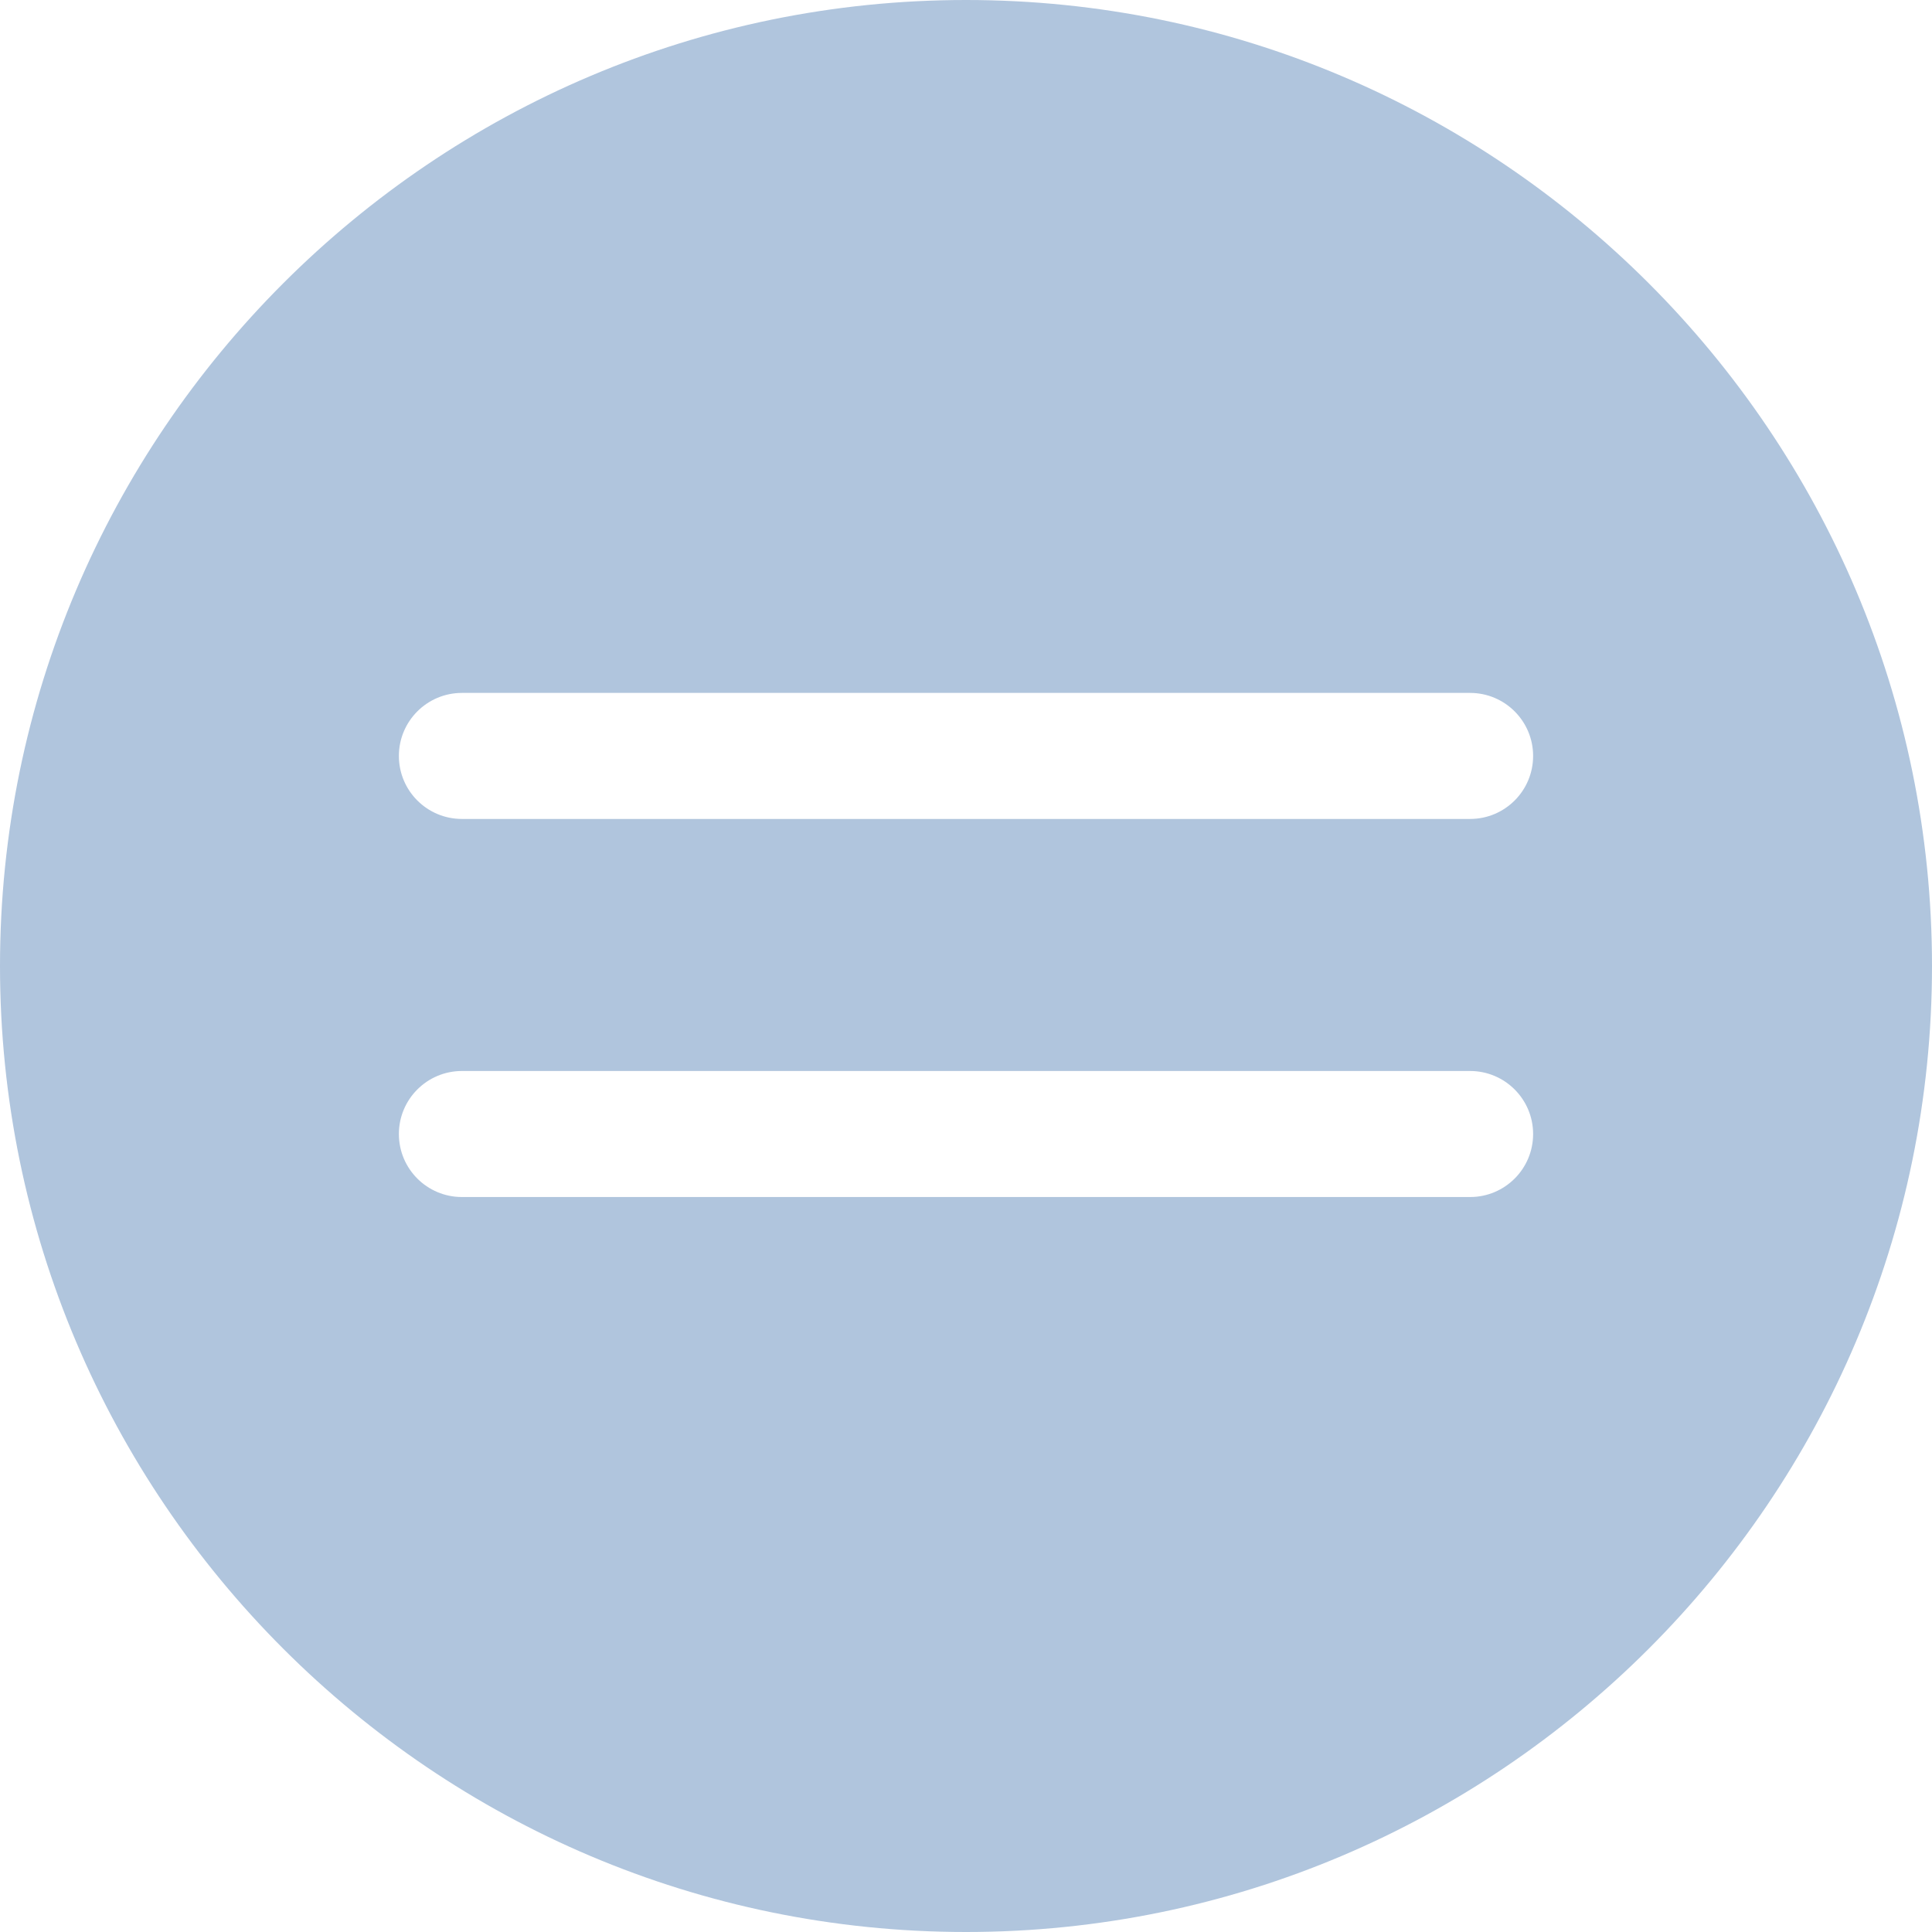 <svg width="26" height="26" viewBox="0 0 26 26" fill="none" xmlns="http://www.w3.org/2000/svg">
<path d="M13 0C5.832 0 0 5.832 0 13C0 20.168 5.832 26 13 26C20.168 26 26 20.168 26 13C26 5.832 20.168 0 13 0ZM19.784 16.109H6.216C5.748 16.109 5.368 15.73 5.368 15.261C5.368 14.793 5.748 14.413 6.216 14.413H19.784C20.252 14.413 20.632 14.793 20.632 15.261C20.632 15.73 20.252 16.109 19.784 16.109ZM19.784 11.021H6.216C5.748 11.021 5.368 10.642 5.368 10.173C5.368 9.705 5.748 9.325 6.216 9.325H19.784C20.252 9.325 20.632 9.705 20.632 10.173C20.632 10.642 20.252 11.021 19.784 11.021Z" fill="#B0C5DD"/>
</svg>
